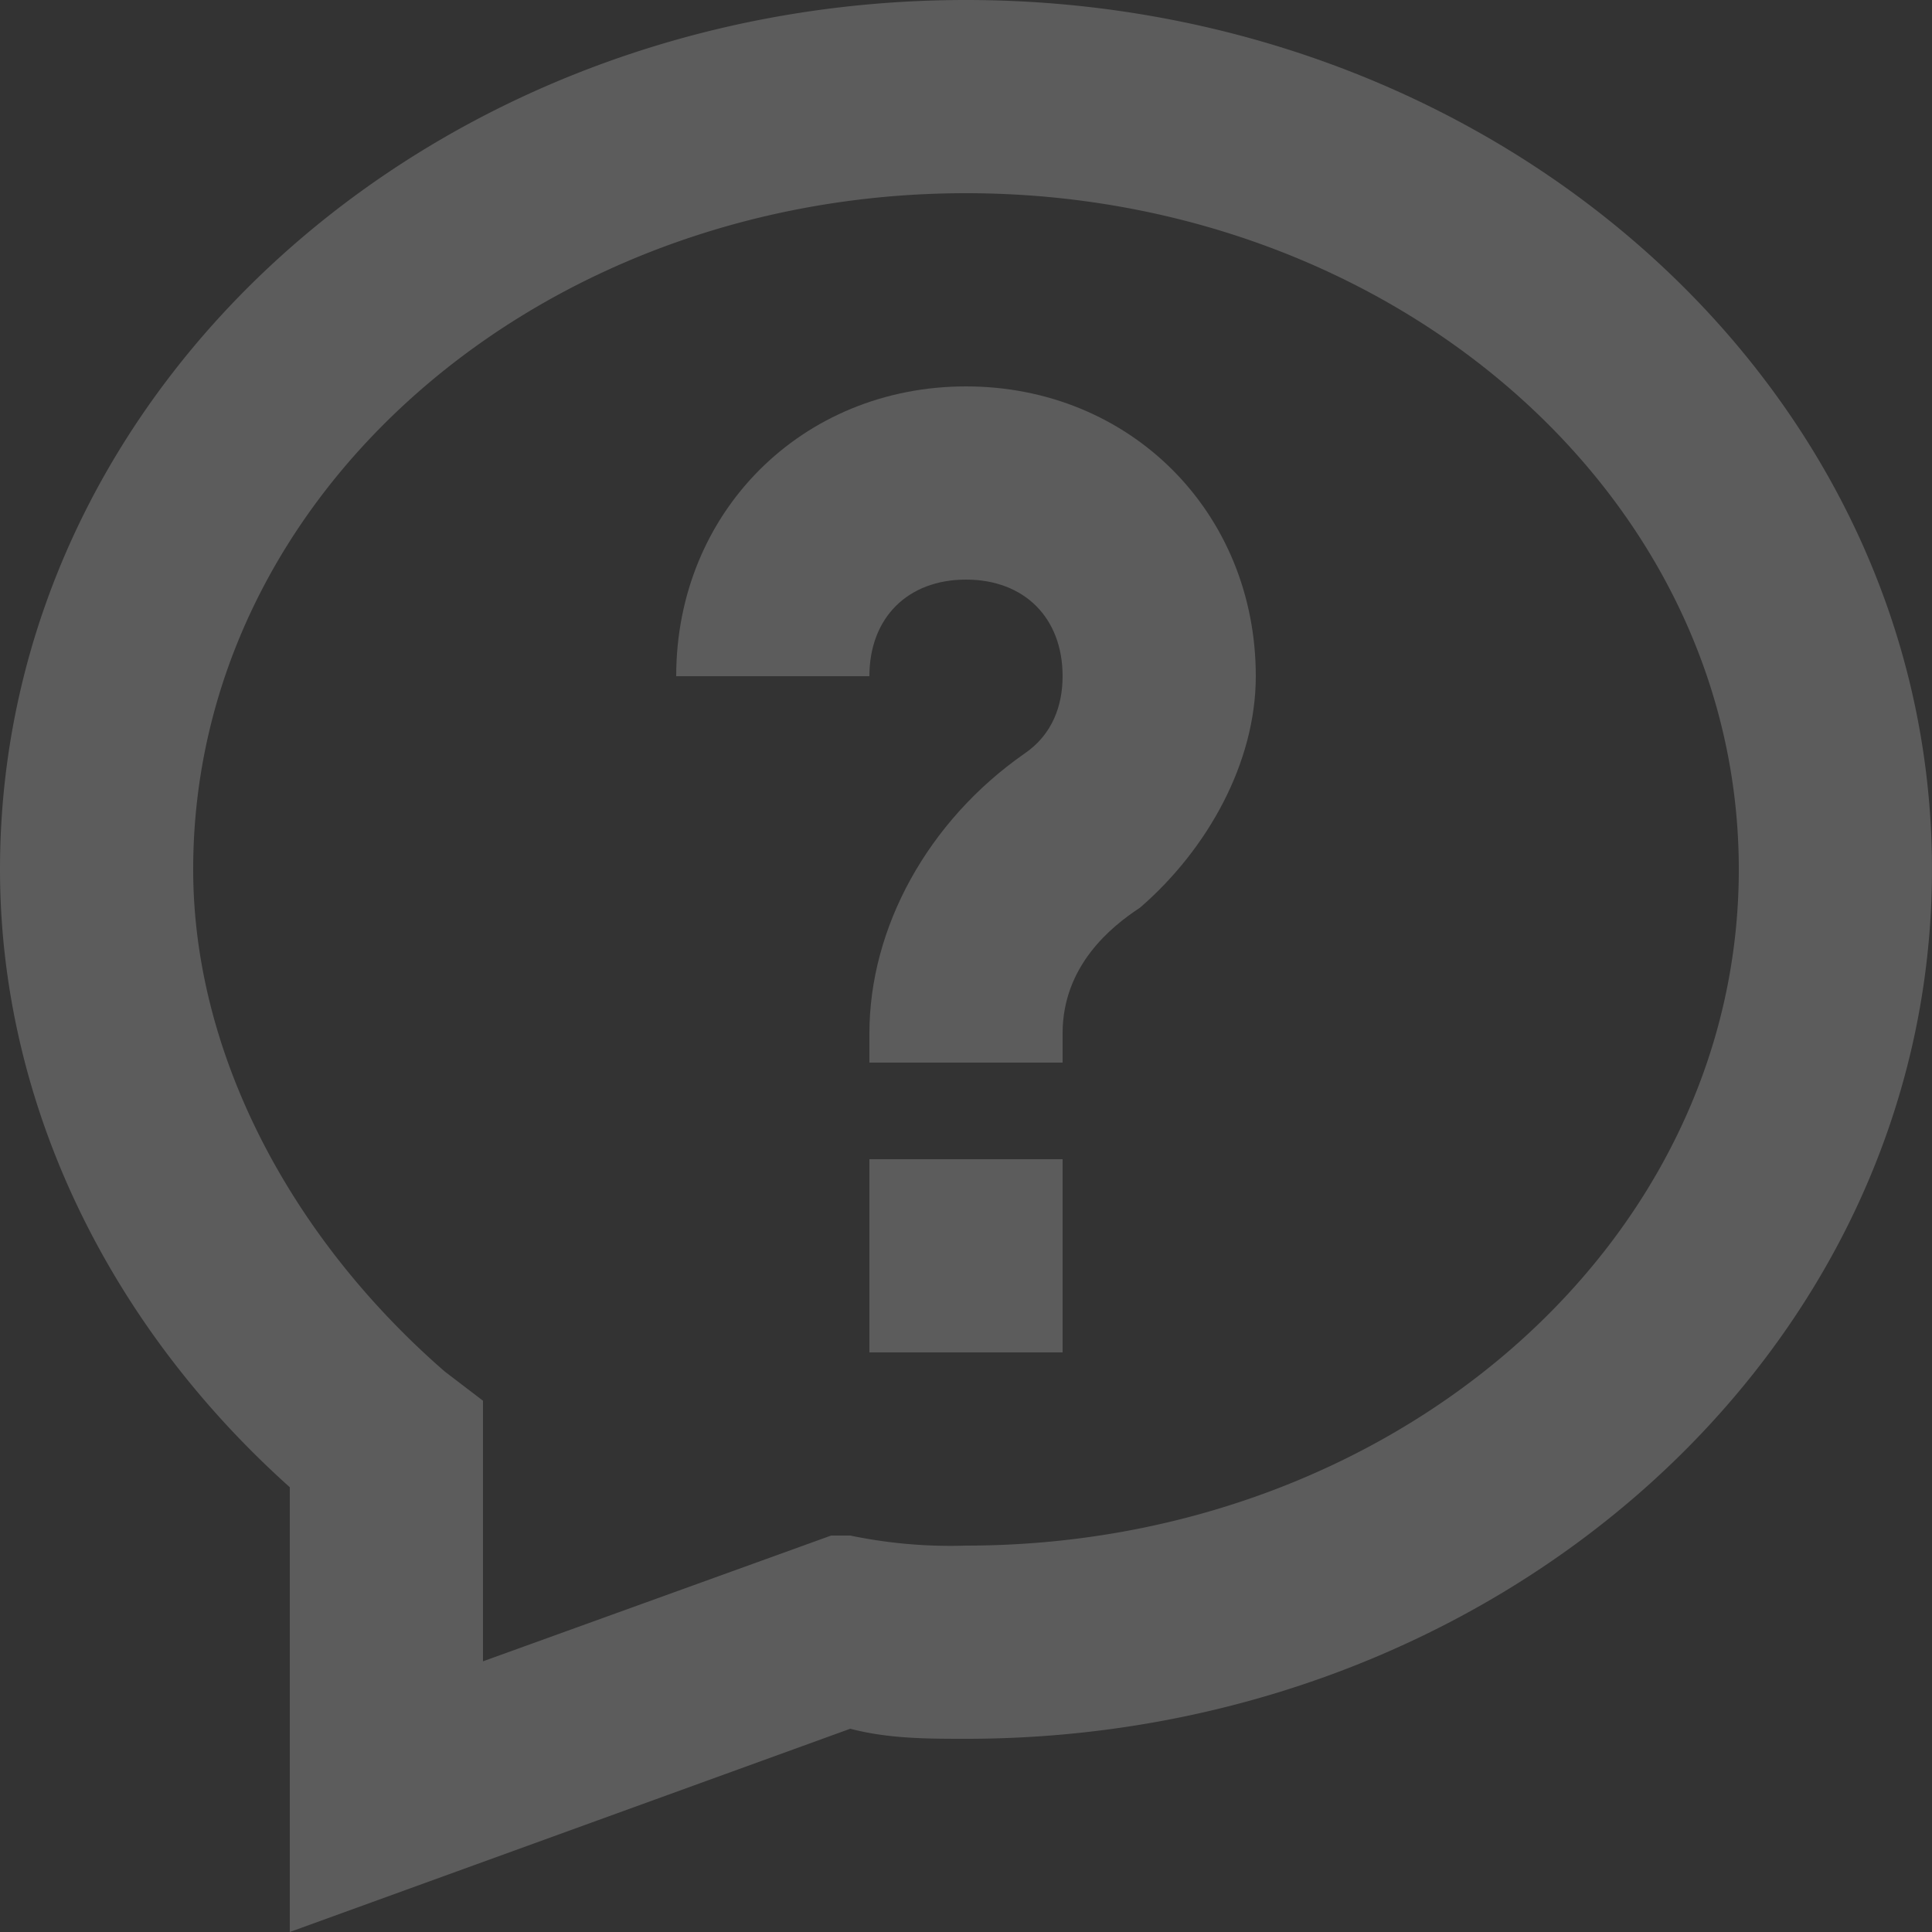 <svg xmlns="http://www.w3.org/2000/svg" width="335.209" height="335.209" viewBox="0 0 335.209 335.209">
  <rect x="0" y="0" width="335.209" height="335.209" fill="#333333" stroke="none"/>
  <g id="Survey" transform="translate(-4 -4)" opacity="0.2">
    <g id="Gruppe_39" data-name="Gruppe 39" transform="translate(4 4)">
      <path id="Pfad_41" data-name="Pfad 41" d="M171.6,4C79.422,4,4,71.042,4,154.844,4,195,22.506,233.583,54.281,262.041v77.168l97.246-35.267c6.634,1.746,13.443,1.746,20.078,1.746,92.183,0,167.6-67.042,167.6-150.844S263.787,4,171.6,4Zm0,268.167a85.13,85.13,0,0,1-20.078-1.746H148.21L87.8,292.245V247.027l-6.634-5.063c-26.887-23.395-43.647-55.344-43.647-87.119,0-65.3,60.407-117.323,134.084-117.323S305.688,89.548,305.688,154.844,245.281,272.167,171.6,272.167Z" transform="translate(-4 -4)" fill="#fff"/>
      <path id="Pfad_42" data-name="Pfad 42" d="M121.481,42.4C93.024,42.4,71.2,64.224,71.2,92.681h33.521c0-10.126,6.634-16.76,16.76-16.76s16.76,6.634,16.76,16.76c0,5.063-1.746,10.126-6.634,13.443-16.76,11.7-26.887,30.2-26.887,48.536v5.063h33.521V154.66c0-11.7,8.38-18.506,13.443-21.824,11.7-10.126,20.078-25.141,20.078-40.155C171.763,64.224,149.939,42.4,121.481,42.4Z" transform="translate(46.123 24.642)" fill="#fff"/>
      <rect id="Rechteck_72" data-name="Rechteck 72" width="33.521" height="33.521" transform="translate(150.844 201.126)" fill="#fff"/>
    </g>
  </g>
</svg>
